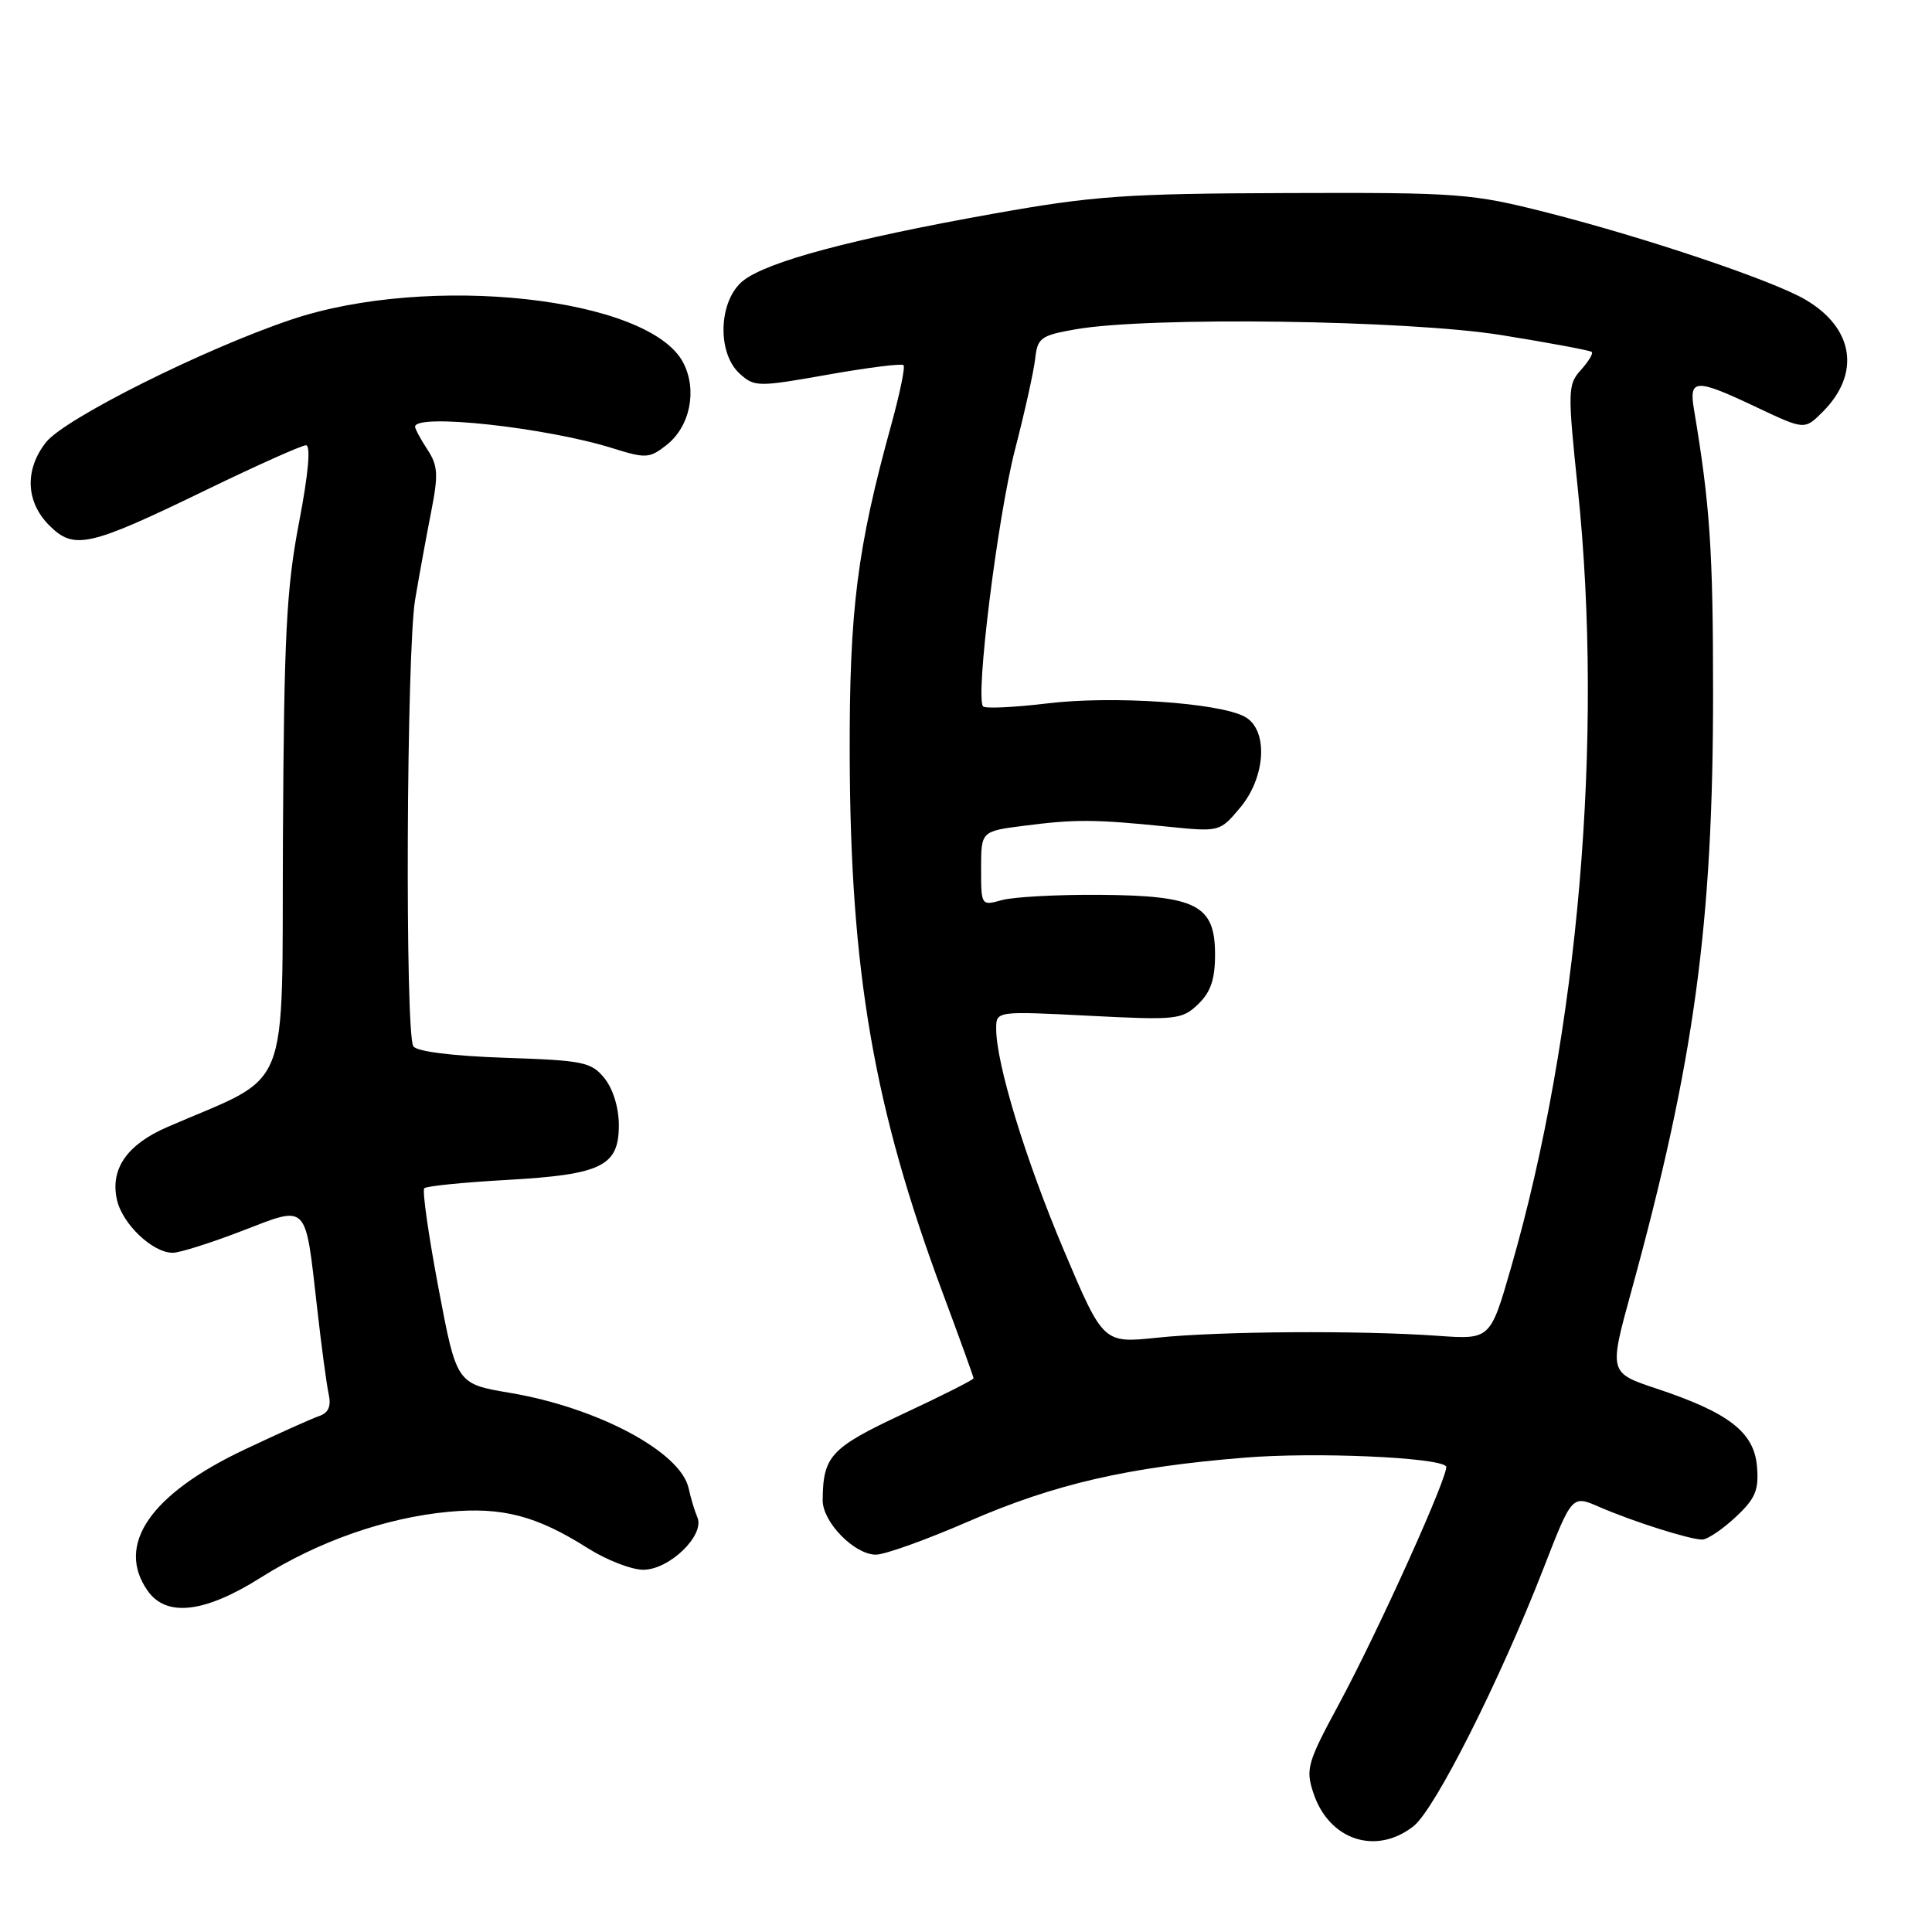 <?xml version="1.0" encoding="UTF-8" standalone="no"?>
<!DOCTYPE svg PUBLIC "-//W3C//DTD SVG 1.1//EN" "http://www.w3.org/Graphics/SVG/1.1/DTD/svg11.dtd" >
<svg xmlns="http://www.w3.org/2000/svg" xmlns:xlink="http://www.w3.org/1999/xlink" version="1.1" viewBox="0 0 256 256">
 <g >
 <path fill="currentColor"
d=" M 187.30 241.98 C 190.14 239.74 198.71 222.75 204.53 207.80 C 208.30 198.10 208.30 198.10 211.90 199.67 C 216.36 201.61 223.90 204.00 225.55 204.00 C 226.23 204.00 228.21 202.67 229.96 201.04 C 232.61 198.57 233.07 197.46 232.81 194.32 C 232.43 189.78 229.11 187.20 219.54 184.01 C 213.19 181.90 213.19 181.90 216.13 171.20 C 224.51 140.71 227.00 122.43 226.99 91.71 C 226.99 72.91 226.58 66.88 224.46 54.25 C 223.77 50.15 224.65 50.12 232.81 53.99 C 239.12 56.97 239.12 56.97 241.52 54.57 C 246.59 49.50 245.65 43.45 239.20 39.69 C 234.86 37.15 218.05 31.49 205.00 28.17 C 195.00 25.63 193.36 25.50 170.50 25.58 C 149.10 25.65 144.88 25.95 131.56 28.33 C 112.81 31.68 101.70 34.66 98.49 37.18 C 95.22 39.76 94.95 46.74 98.02 49.52 C 99.97 51.28 100.42 51.29 109.66 49.65 C 114.95 48.71 119.48 48.14 119.72 48.38 C 119.96 48.62 119.24 52.12 118.13 56.16 C 113.57 72.66 112.54 80.79 112.59 100.00 C 112.67 128.81 115.79 146.85 124.94 171.39 C 127.17 177.38 129.00 182.44 129.00 182.63 C 129.00 182.83 124.79 184.95 119.65 187.35 C 110.06 191.84 109.05 192.92 109.01 198.80 C 109.00 201.69 113.22 206.00 116.06 206.00 C 117.25 206.00 122.79 204.01 128.37 201.58 C 139.72 196.64 149.47 194.39 165.00 193.14 C 174.21 192.39 190.42 193.09 191.61 194.28 C 192.22 194.88 182.71 215.99 177.40 225.83 C 173.23 233.55 172.98 234.42 174.03 237.58 C 176.09 243.83 182.32 245.89 187.30 241.98 Z  M 34.55 209.04 C 42.17 204.23 51.11 201.10 59.45 200.32 C 66.57 199.66 71.11 200.85 77.88 205.14 C 80.36 206.71 83.67 208.00 85.24 208.00 C 88.70 208.00 93.41 203.43 92.41 201.07 C 92.04 200.20 91.52 198.47 91.25 197.21 C 90.21 192.39 79.20 186.52 67.57 184.56 C 60.50 183.37 60.50 183.37 58.10 170.67 C 56.78 163.68 55.93 157.73 56.22 157.45 C 56.50 157.16 61.41 156.67 67.12 156.35 C 79.73 155.64 82.00 154.53 82.00 149.09 C 82.00 146.78 81.23 144.28 80.10 142.88 C 78.36 140.72 77.32 140.51 66.85 140.16 C 59.88 139.92 55.22 139.33 54.77 138.64 C 53.65 136.91 53.86 86.21 55.01 79.43 C 55.56 76.17 56.52 70.92 57.14 67.77 C 58.10 62.88 58.03 61.69 56.63 59.56 C 55.73 58.19 55.00 56.83 55.00 56.54 C 55.00 54.74 72.41 56.64 81.20 59.40 C 85.57 60.77 86.06 60.74 88.32 58.97 C 91.44 56.51 92.42 51.71 90.54 48.07 C 86.05 39.39 56.81 36.18 38.50 42.38 C 26.89 46.30 8.55 55.49 6.10 58.60 C 3.24 62.23 3.41 66.50 6.53 69.62 C 9.82 72.91 11.76 72.47 27.36 64.90 C 34.04 61.66 39.97 59.01 40.54 59.00 C 41.20 59.00 40.87 62.74 39.62 69.25 C 37.95 77.95 37.63 84.27 37.49 110.96 C 37.32 145.88 38.82 142.11 22.17 149.34 C 16.84 151.65 14.59 154.88 15.49 158.95 C 16.20 162.18 20.21 166.00 22.90 166.00 C 23.80 166.00 27.90 164.70 32.02 163.12 C 40.91 159.69 40.41 159.19 42.02 173.30 C 42.59 178.36 43.28 183.52 43.56 184.77 C 43.90 186.35 43.51 187.23 42.27 187.64 C 41.30 187.97 36.85 189.97 32.39 192.08 C 19.91 197.99 15.30 204.70 19.56 210.78 C 22.04 214.32 27.12 213.73 34.55 209.04 Z  M 141.00 165.75 C 135.90 153.70 132.00 140.95 132.00 136.32 C 132.00 133.97 132.00 133.97 144.25 134.59 C 155.87 135.19 156.62 135.11 158.75 133.07 C 160.42 131.47 161.00 129.78 161.00 126.48 C 161.00 119.92 158.56 118.66 145.65 118.57 C 140.07 118.53 134.26 118.85 132.75 119.27 C 130.02 120.03 130.00 120.01 130.00 115.09 C 130.00 110.14 130.00 110.14 135.75 109.41 C 142.49 108.54 145.07 108.56 154.56 109.52 C 161.62 110.24 161.62 110.24 164.31 107.04 C 167.76 102.94 168.08 96.65 164.92 94.96 C 161.47 93.11 147.41 92.16 138.82 93.20 C 134.43 93.73 130.58 93.91 130.27 93.61 C 129.20 92.53 132.18 68.53 134.50 59.55 C 135.79 54.57 136.99 49.15 137.17 47.51 C 137.47 44.77 137.92 44.44 142.50 43.64 C 152.20 41.93 186.53 42.40 199.00 44.41 C 205.32 45.43 210.68 46.43 210.91 46.63 C 211.14 46.83 210.49 47.90 209.48 49.02 C 207.73 50.96 207.71 51.73 209.07 64.78 C 212.52 97.83 209.15 137.04 200.21 168.00 C 197.47 177.50 197.47 177.50 190.48 177.00 C 180.23 176.27 161.54 176.39 153.34 177.25 C 146.19 178.00 146.19 178.00 141.00 165.75 Z "/>
</g>
</svg>